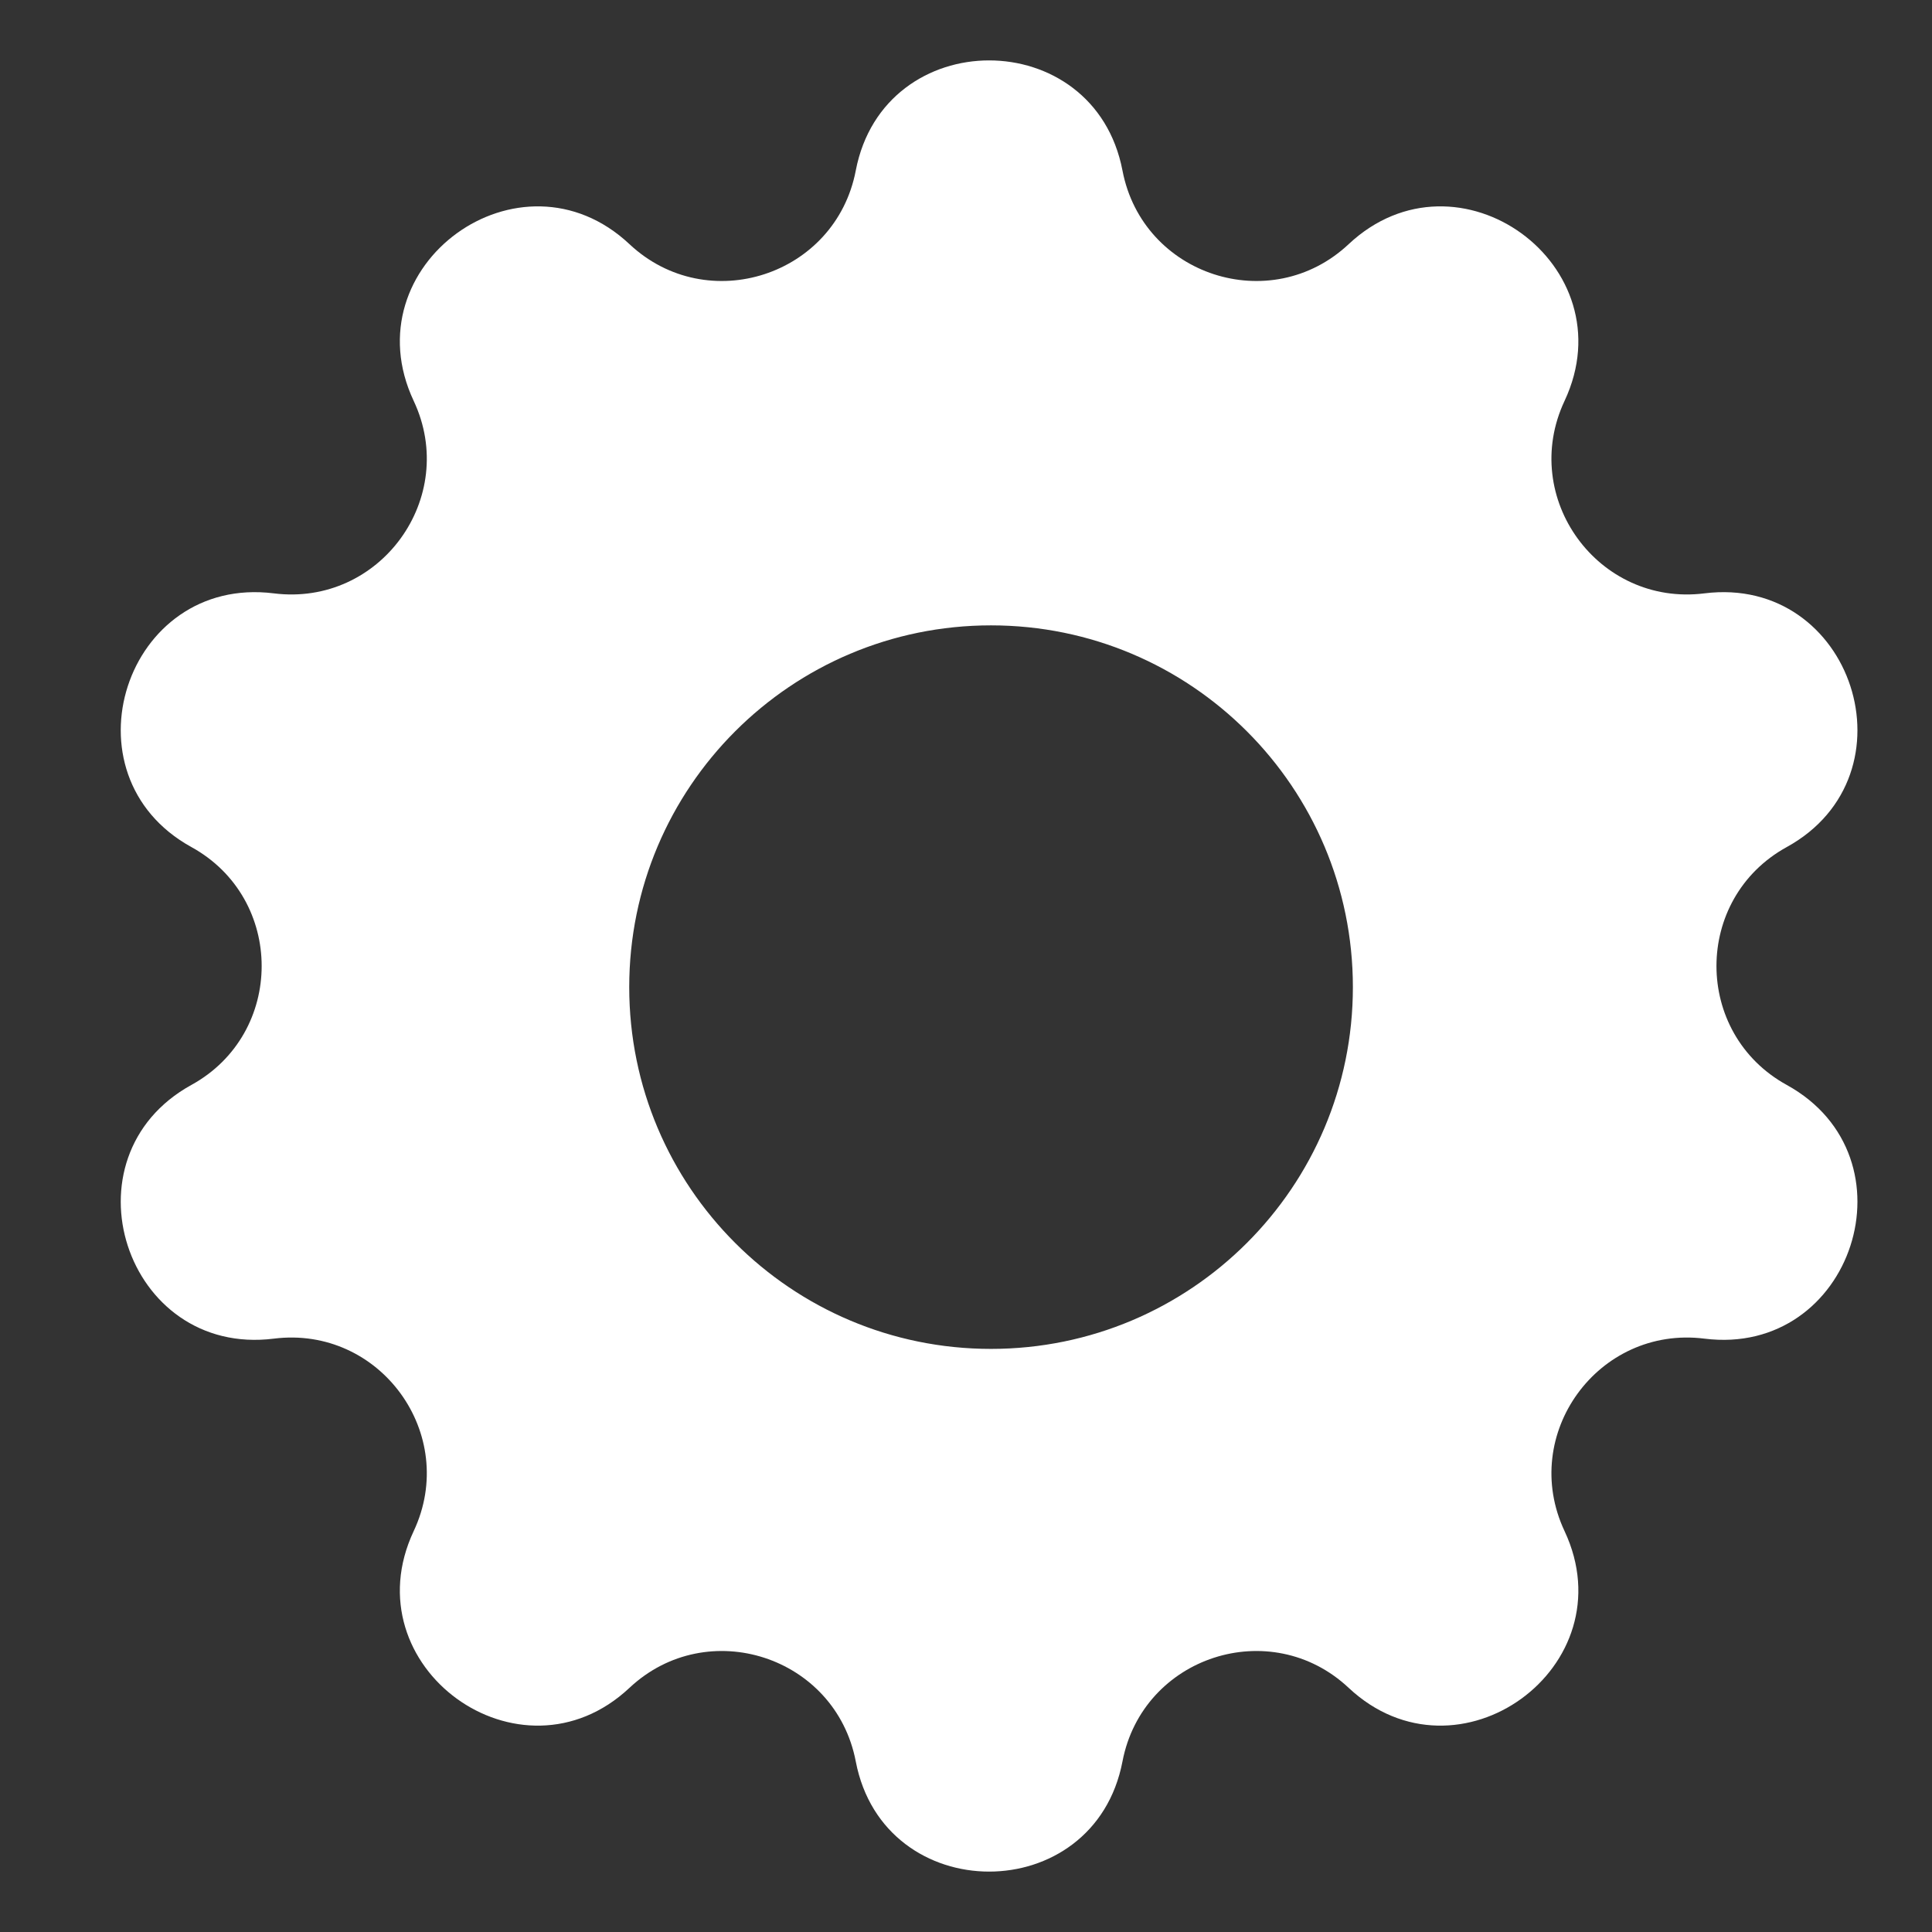 <svg width="16" height="16" viewBox="0 0 16 16" fill="none" xmlns="http://www.w3.org/2000/svg">
<rect x="0" y="0" width="16" height="16" fill="#333333" stroke="none"/>
<path fill-rule="evenodd" clip-rule="evenodd" d="M9.296 1.413C9.063 0.196 7.32 0.196 7.087 1.413C6.92 2.283 5.859 2.628 5.213 2.022C4.309 1.174 2.899 2.198 3.426 3.32C3.803 4.122 3.147 5.024 2.268 4.914C1.038 4.76 0.5 6.417 1.585 7.015C2.361 7.442 2.361 8.558 1.585 8.985C0.5 9.583 1.038 11.24 2.268 11.086C3.147 10.976 3.803 11.878 3.426 12.68C2.899 13.802 4.309 14.826 5.213 13.978C5.859 13.372 6.92 13.717 7.087 14.587C7.32 15.804 9.063 15.804 9.296 14.587C9.463 13.717 10.523 13.372 11.169 13.978C12.074 14.826 13.483 13.802 12.957 12.68C12.58 11.878 13.236 10.976 14.115 11.086C15.344 11.24 15.883 9.583 14.797 8.985C14.021 8.558 14.021 7.442 14.797 7.015C15.883 6.417 15.344 4.76 14.115 4.914C13.236 5.024 12.58 4.122 12.957 3.32C13.483 2.198 12.074 1.174 11.169 2.022C10.523 2.628 9.463 2.283 9.296 1.413ZM8.207 5.179C6.552 5.179 5.211 6.52 5.211 8.175C5.211 9.83 6.552 11.171 8.207 11.171C9.862 11.171 11.204 9.83 11.204 8.175C11.204 6.52 9.862 5.179 8.207 5.179Z" fill="white"/>
</svg>
